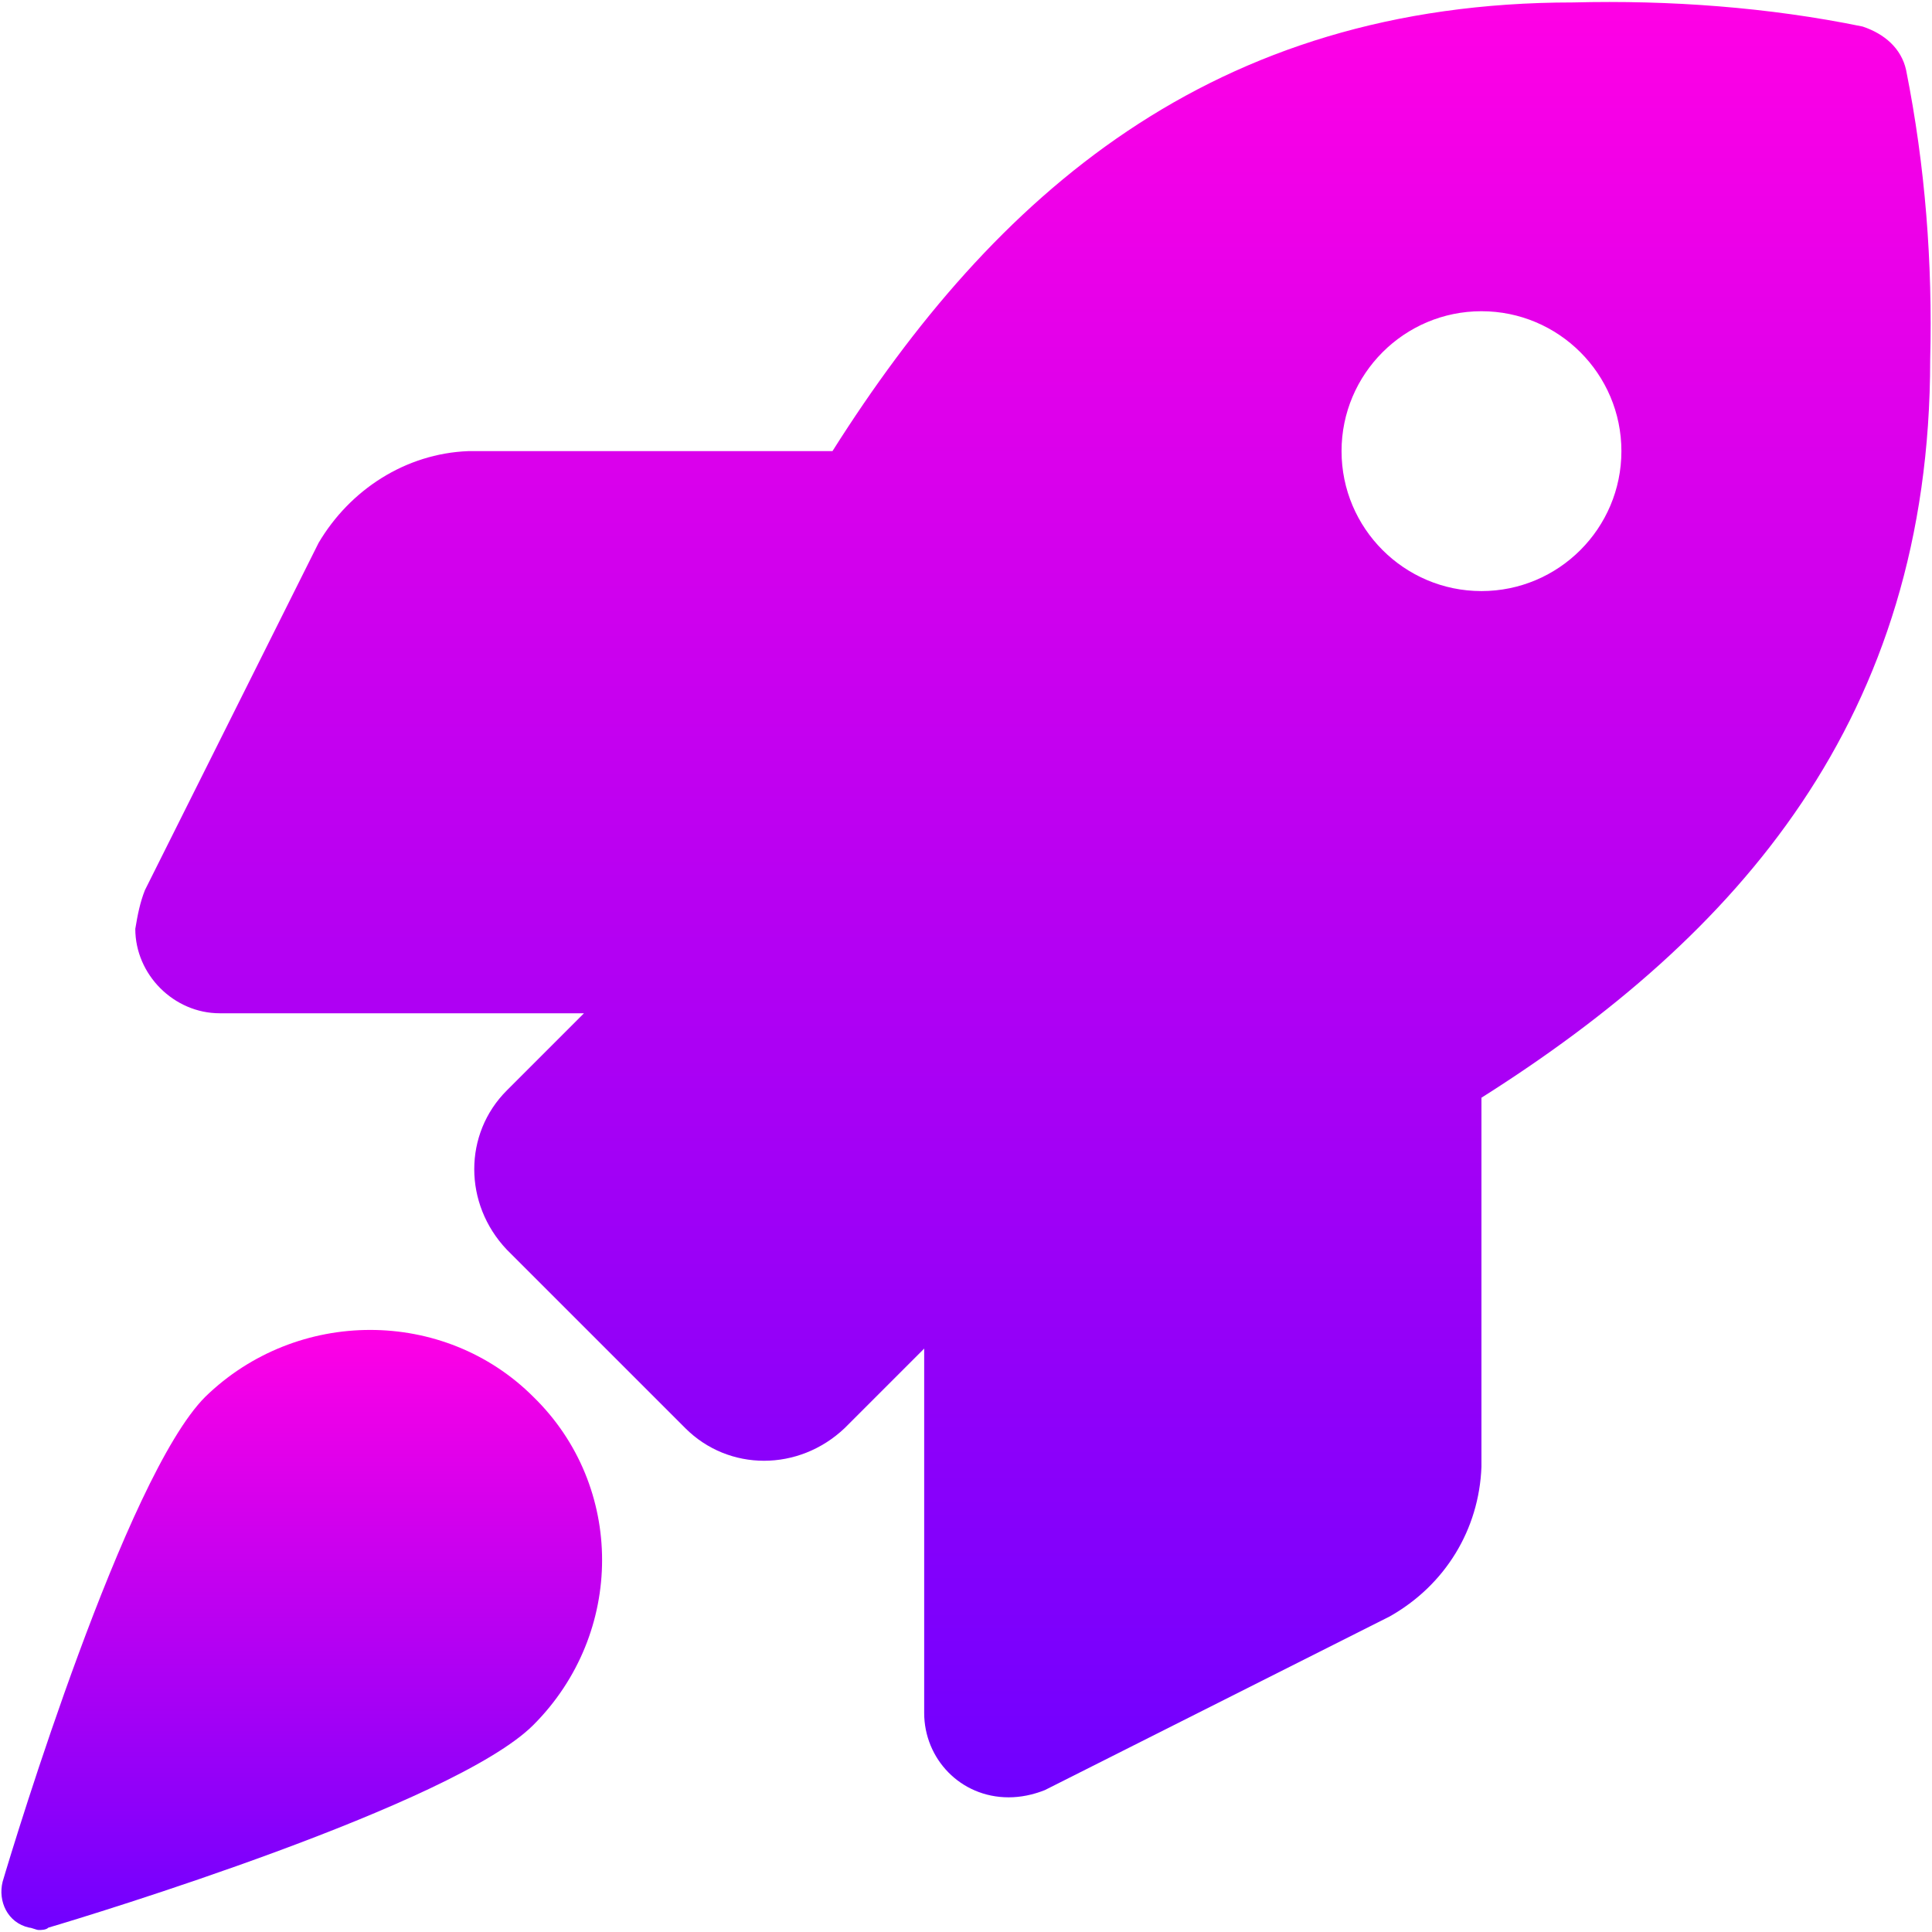 <svg width="34" height="34" viewBox="0 0 34 34" fill="none" xmlns="http://www.w3.org/2000/svg">
<path d="M3.612 24.582C2.211 25.983 0.258 32.394 0.046 33.116C-0.039 33.456 0.131 33.838 0.513 33.923C0.555 33.923 0.64 33.965 0.682 33.965C0.725 33.965 0.81 33.965 0.852 33.923C1.574 33.711 7.985 31.758 9.386 30.357C10.999 28.743 10.999 26.153 9.386 24.582C7.815 23.012 5.225 23.012 3.612 24.582Z" fill="url(#paint0_linear_846_1721)"/>
<path d="M33.544 1.231C33.459 0.849 33.161 0.594 32.779 0.467C31.123 0.127 29.383 8.89658e-05 27.684 0.043C21.316 0.043 17.495 3.439 14.65 7.939L8.24 7.939C7.136 7.982 6.159 8.619 5.607 9.553L2.55 15.666C2.466 15.879 2.423 16.091 2.381 16.346C2.381 17.152 3.06 17.832 3.867 17.832L10.277 17.832L8.919 19.19C8.155 19.954 8.155 21.186 8.919 21.992L12.061 25.134C12.825 25.898 14.056 25.898 14.863 25.134L16.264 23.733L16.264 30.144C16.264 30.951 16.901 31.63 17.75 31.63C17.962 31.63 18.174 31.587 18.387 31.503L24.458 28.446C25.434 27.894 26.029 26.917 26.071 25.814L26.071 19.318C30.572 16.473 33.968 12.652 33.968 6.326C34.011 4.628 33.883 2.93 33.544 1.231ZM26.071 10.402C24.713 10.402 23.609 9.298 23.609 7.939C23.609 6.581 24.713 5.477 26.071 5.477C27.43 5.477 28.534 6.581 28.534 7.939C28.534 9.298 27.43 10.402 26.071 10.402Z" fill="url(#paint1_linear_846_1721)"/>
<defs>
<linearGradient id="paint0_linear_846_1721" x1="5.31" y1="23.404" x2="5.31" y2="33.965" gradientUnits="userSpaceOnUse">
<stop stop-color="#FF00E5"/>
<stop offset="1" stop-color="#7000FF"/>
</linearGradient>
<linearGradient id="paint1_linear_846_1721" x1="18.178" y1="0.035" x2="18.178" y2="31.63" gradientUnits="userSpaceOnUse">
<stop stop-color="#FF00E5"/>
<stop offset="1" stop-color="#7000FF"/>
</linearGradient>
</defs>
</svg>
